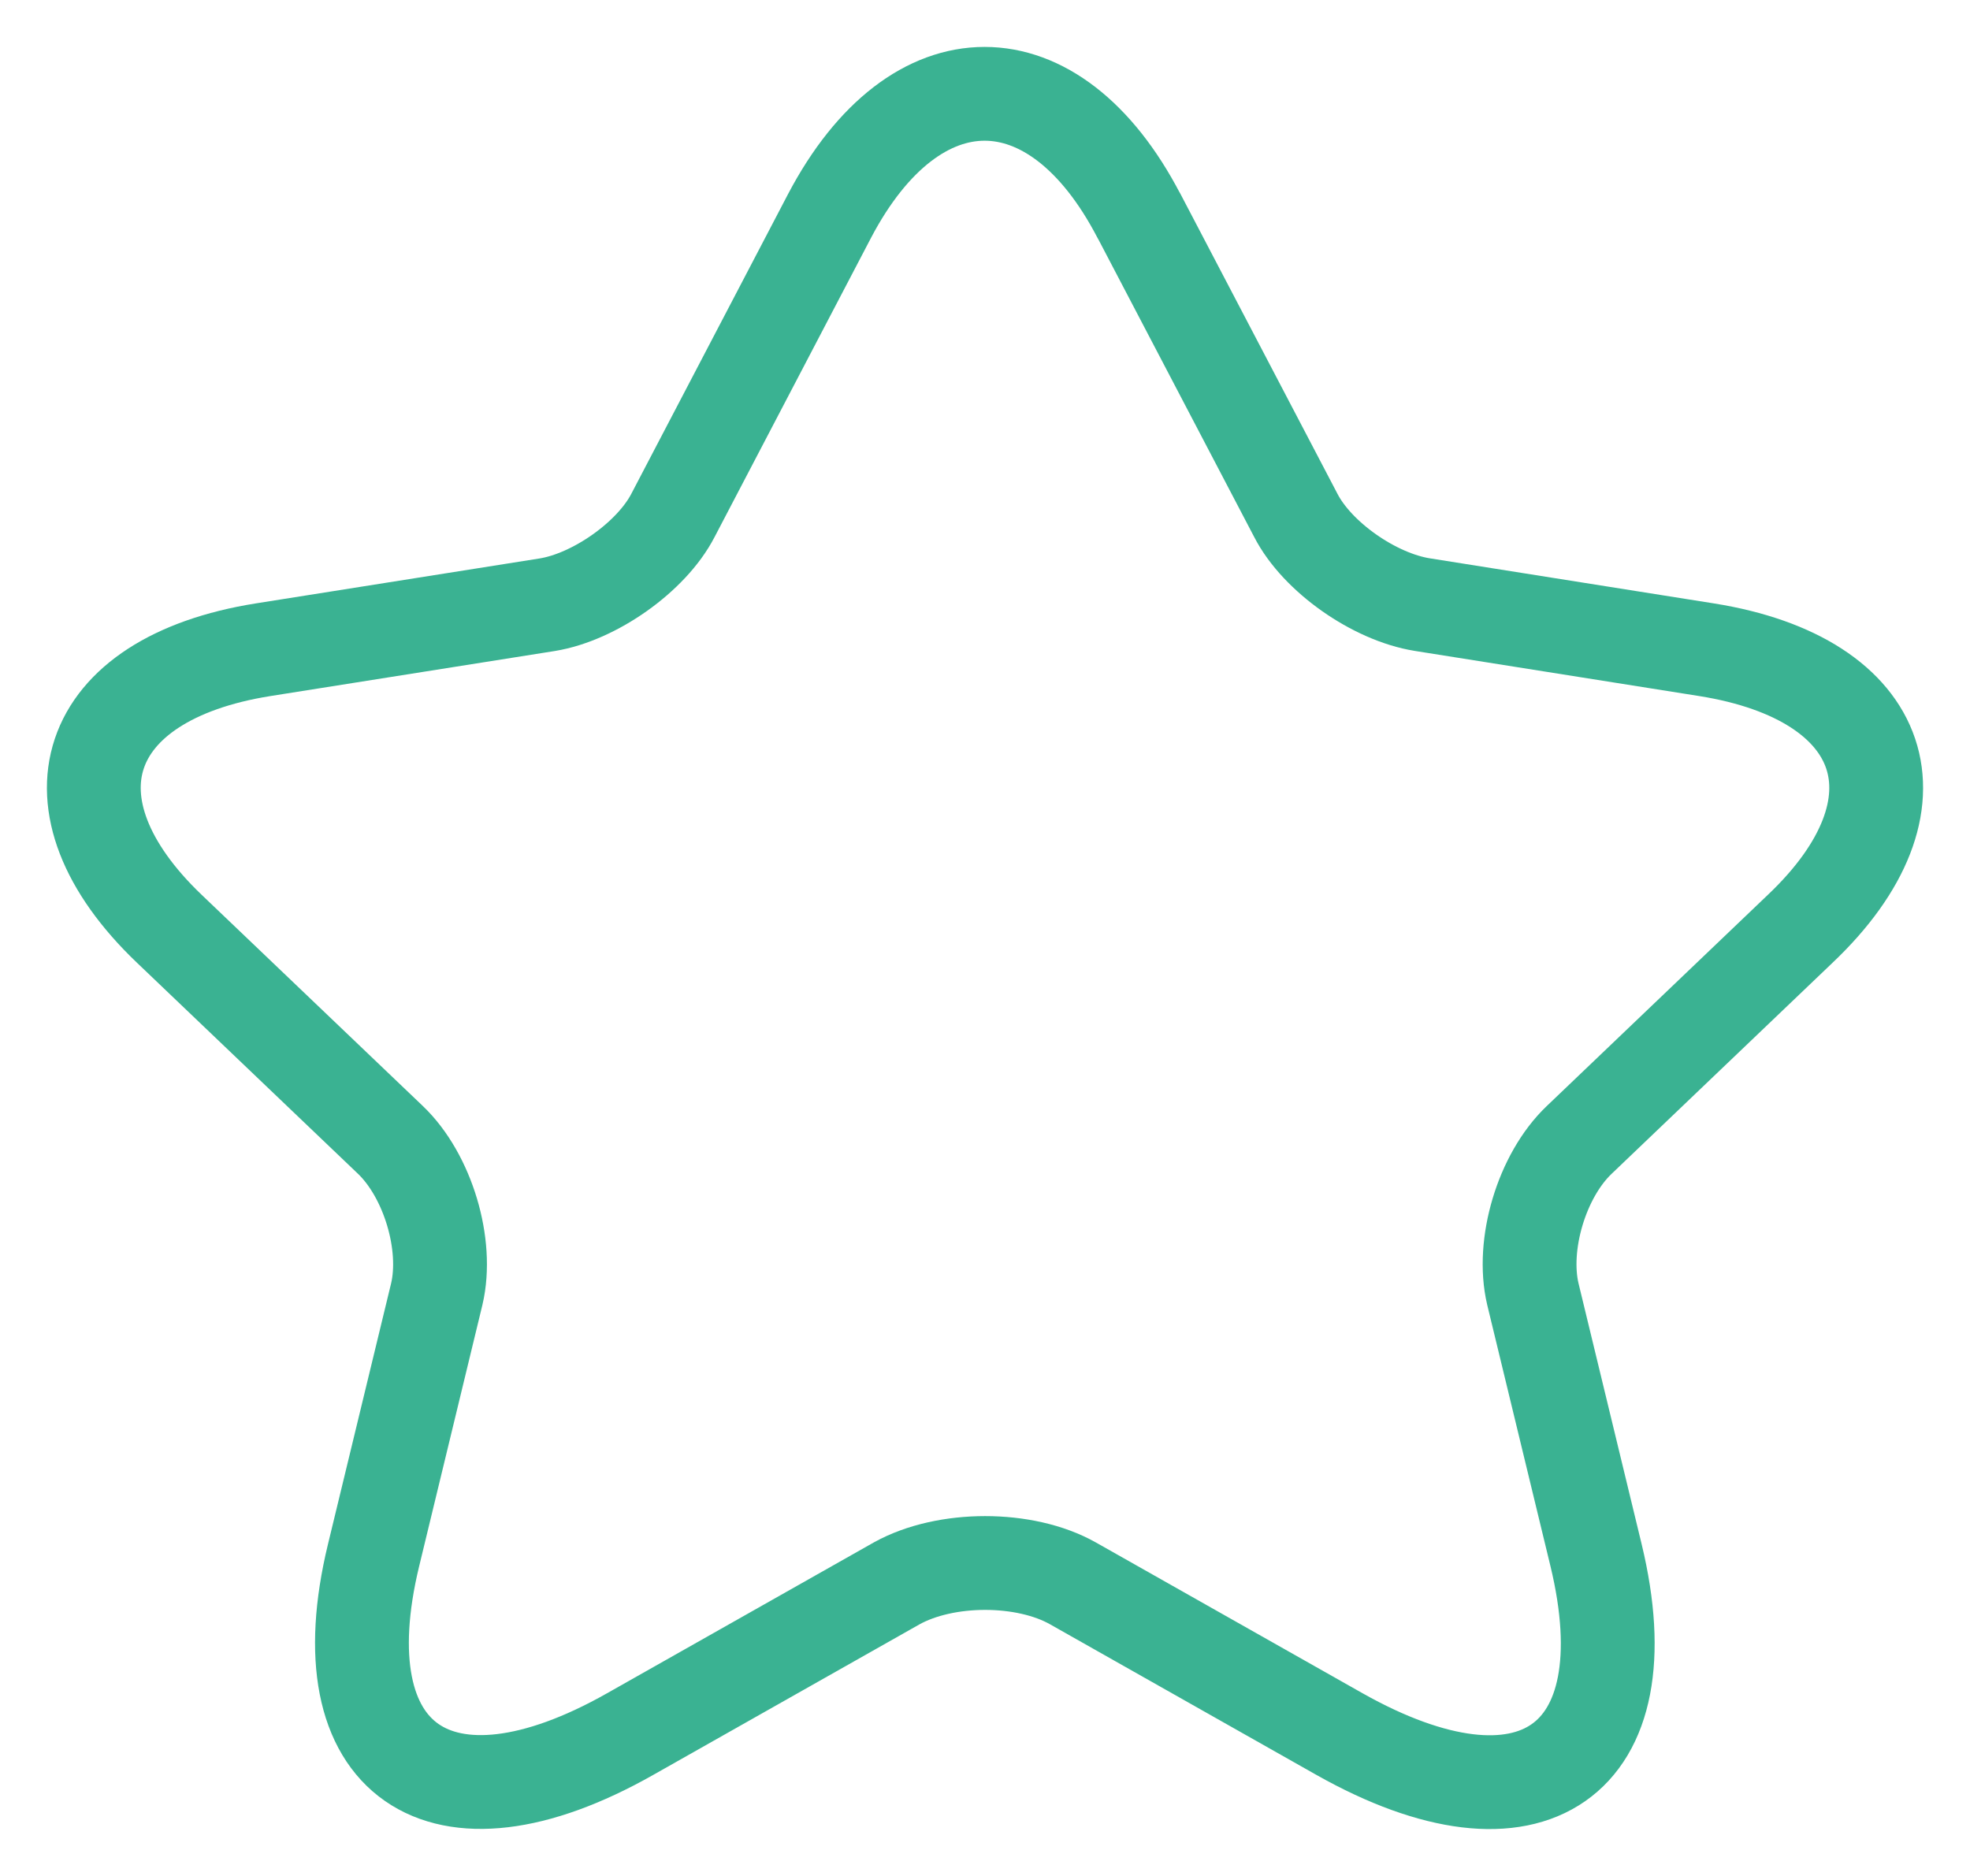<svg width="21" height="20" fill="none" xmlns="http://www.w3.org/2000/svg"><path d="M12.141 2.3l1.672 3.194c.228.444.836.87 1.349.952l3.03.481c1.938.309 2.394 1.652.997 2.976l-2.355 2.25c-.4.381-.618 1.117-.494 1.643l.674 2.785c.532 2.205-.693 3.058-2.736 1.906l-2.84-1.606c-.513-.29-1.358-.29-1.88 0l-2.84 1.606c-2.033 1.152-3.268.29-2.736-1.906l.674-2.785c.124-.526-.095-1.261-.494-1.643l-2.356-2.25C.42 8.58.866 7.236 2.804 6.927l3.03-.48c.503-.082 1.111-.509 1.34-.953L8.844 2.3c.912-1.733 2.394-1.733 3.296 0z" stroke="#3AB292" stroke-linecap="round" stroke-linejoin="round"/></svg>
